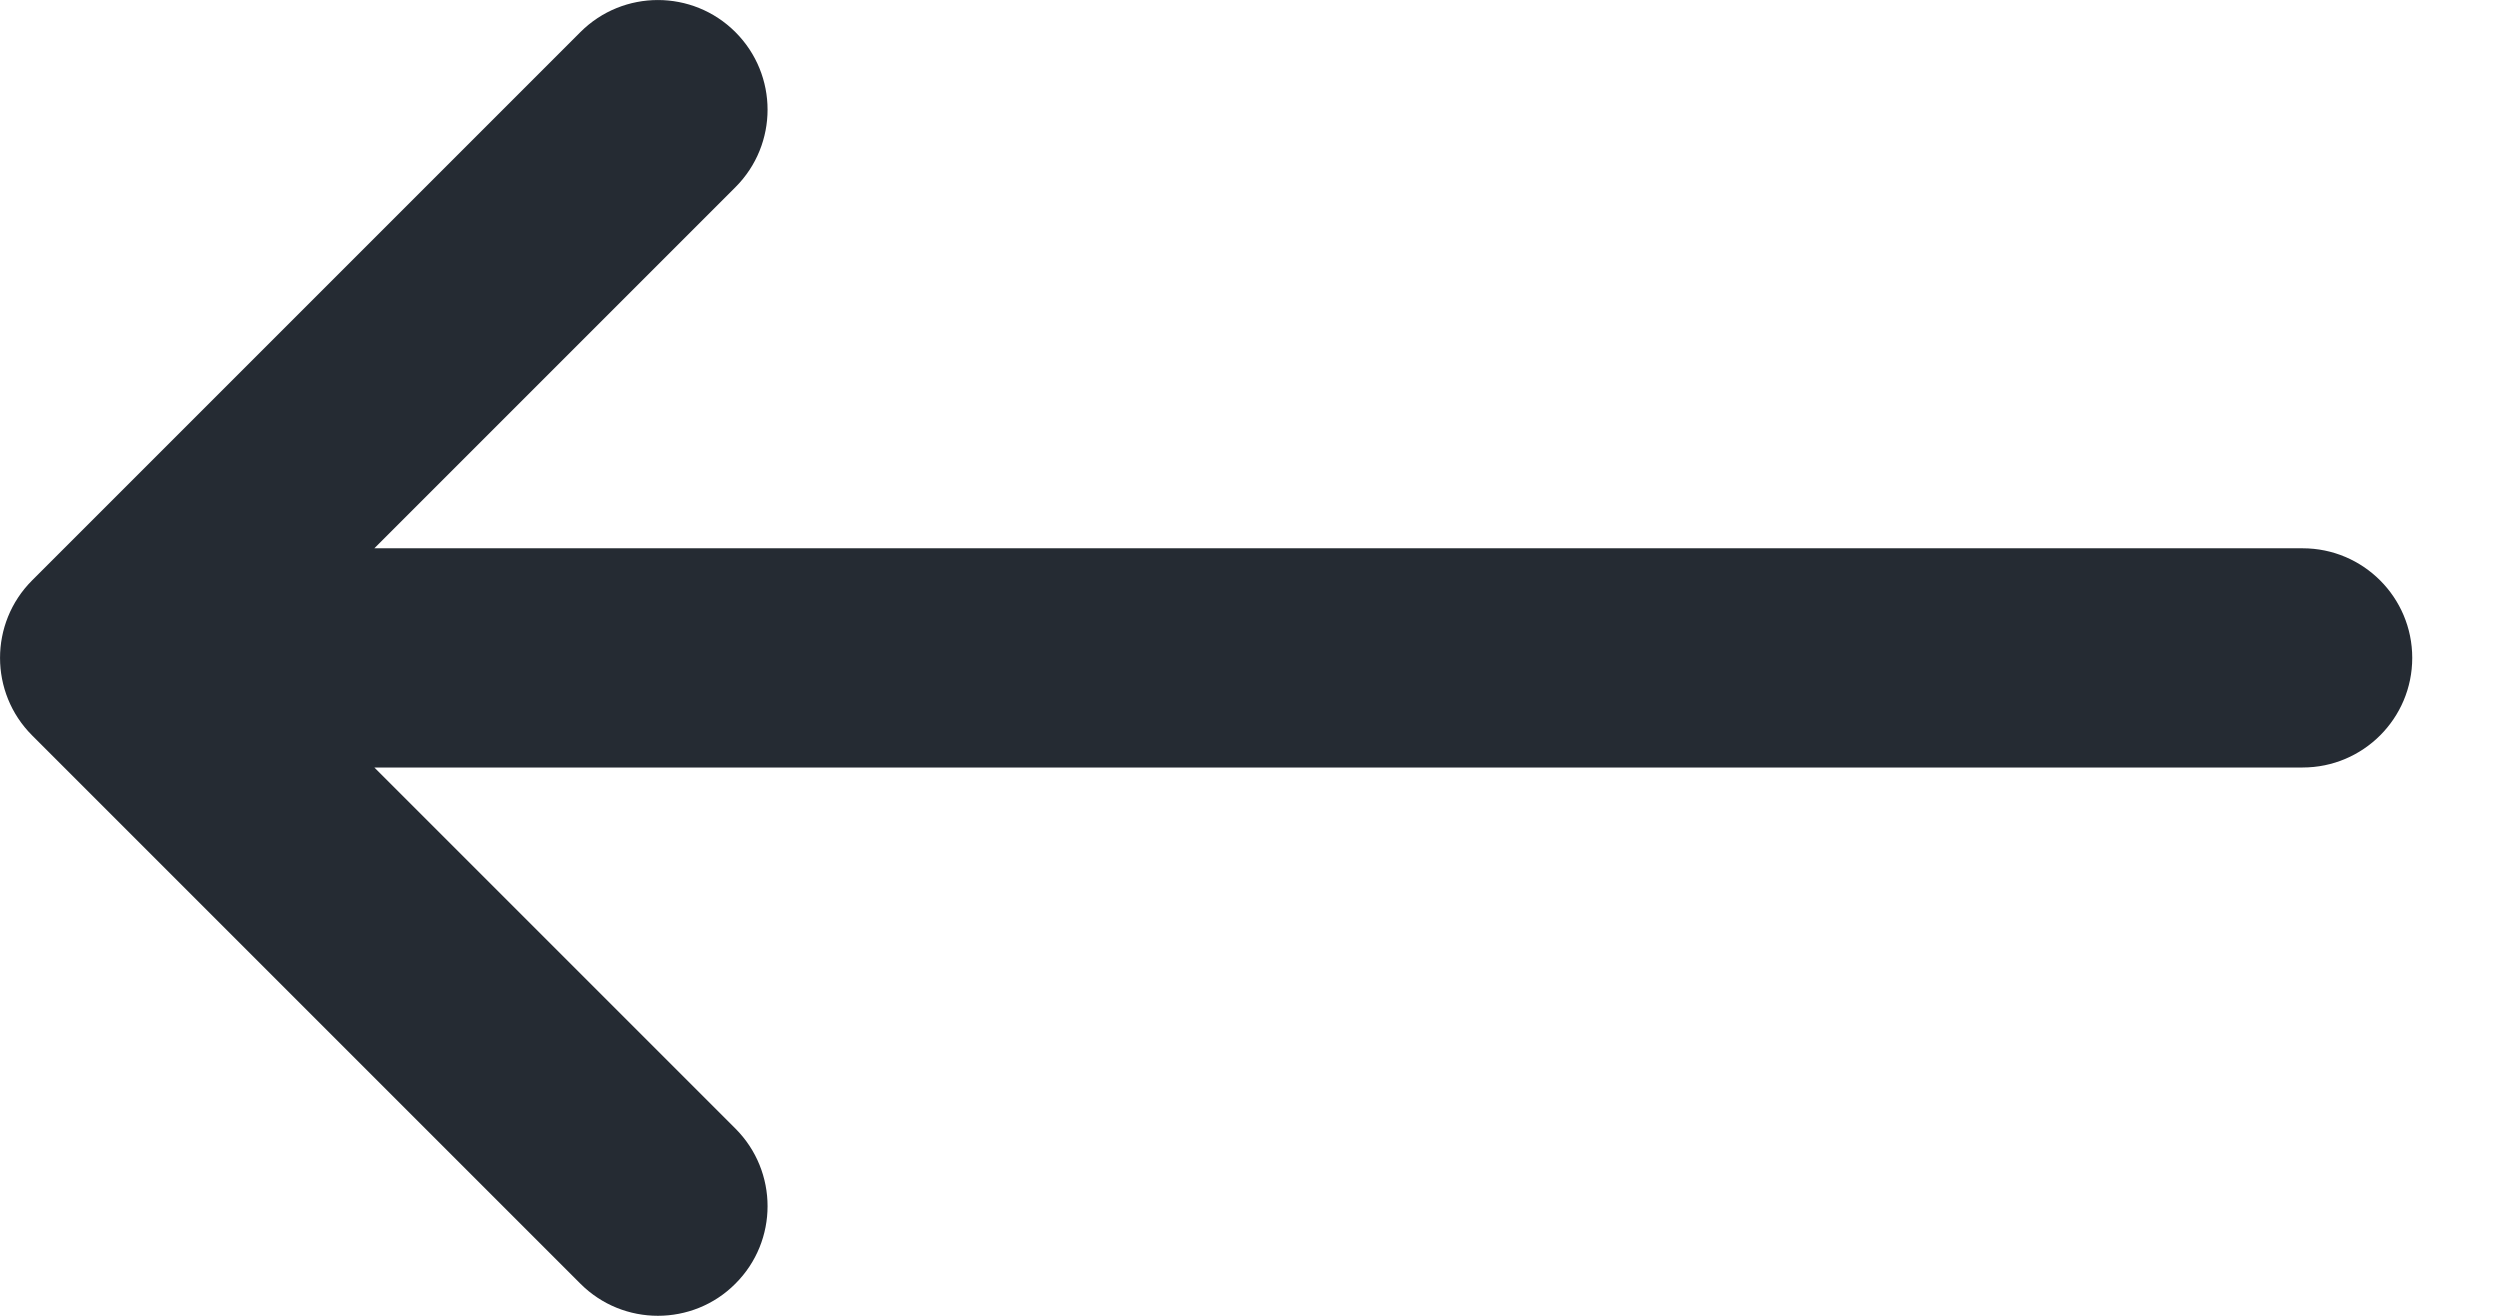 <?xml version="1.0" encoding="UTF-8"?>
<svg width="19px" height="10px" viewBox="0 0 19 10" version="1.1" xmlns="http://www.w3.org/2000/svg" xmlns:xlink="http://www.w3.org/1999/xlink">
    <!-- Generator: Sketch 51.3 (57544) - http://www.bohemiancoding.com/sketch -->
    <title>left-arrow</title>
    <desc>Created with Sketch.</desc>
    <defs></defs>
    <g id="Page-1" stroke="none" stroke-width="1" fill="none" fill-rule="evenodd">
        <g id="Breadcrumb" transform="translate(-53, -814)" fill="#252B33" fill-rule="nonzero">
            <g id="Group-11" transform="translate(40, 797)">
                <g id="left-arrow" transform="translate(13, 17)">
                    <path d="M17.5,4.167 L2.845,4.167 L5.589,1.423 C5.915,1.097 5.915,0.57 5.589,0.244 C5.264,-0.081 4.736,-0.081 4.411,0.244 L0.244,4.411 C-0.081,4.736 -0.081,5.264 0.244,5.589 L4.411,9.756 C4.574,9.919 4.787,10 5,10 C5.213,10 5.427,9.919 5.589,9.756 C5.915,9.431 5.915,8.903 5.589,8.577 L2.845,5.833 L17.5,5.833 C17.96,5.833 18.333,5.46 18.333,5 C18.333,4.54 17.96,4.167 17.5,4.167 Z" id="XMLID_28_"></path>
                </g>
            </g>
        </g>
    </g>
</svg>